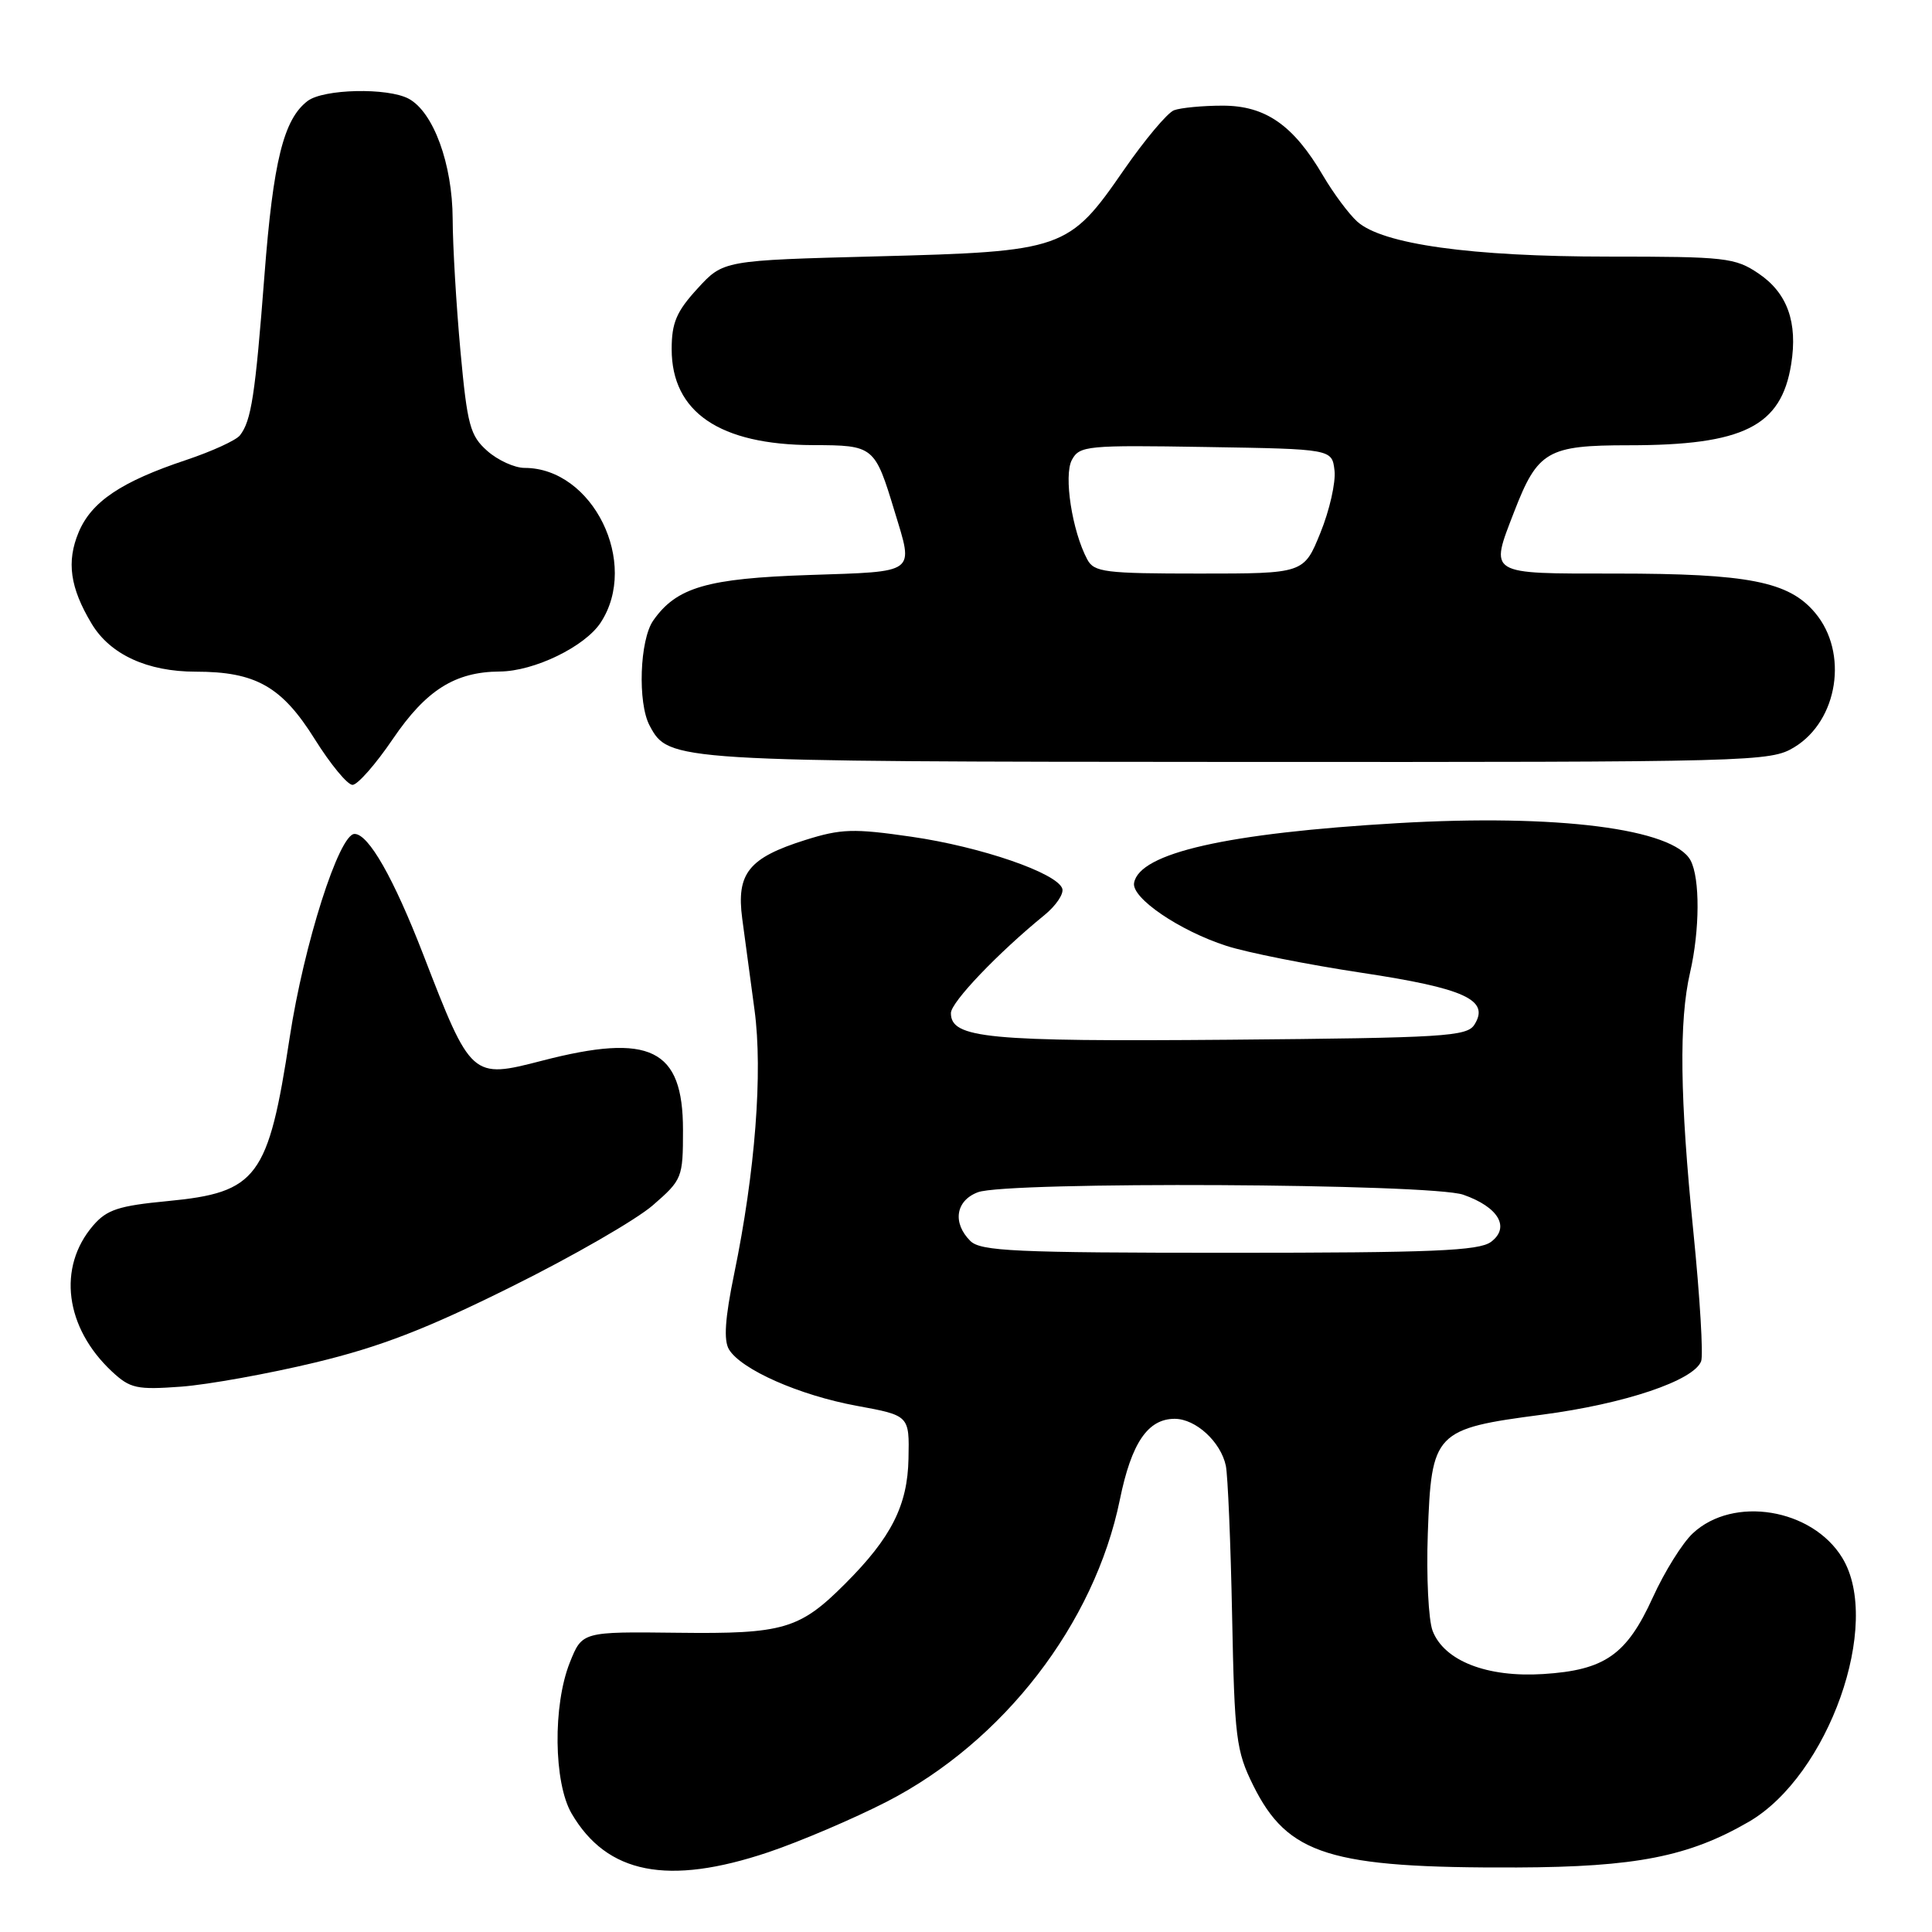<?xml version="1.0" encoding="UTF-8" standalone="no"?>
<!DOCTYPE svg PUBLIC "-//W3C//DTD SVG 1.1//EN" "http://www.w3.org/Graphics/SVG/1.1/DTD/svg11.dtd" >
<svg xmlns="http://www.w3.org/2000/svg" xmlns:xlink="http://www.w3.org/1999/xlink" version="1.1" viewBox="0 0 256 256">
 <g >
 <path fill="currentColor"
d=" M 101.81 245.43 C 106.02 244.01 113.08 241.00 117.49 238.74 C 132.97 230.78 145.03 215.15 148.39 198.70 C 149.92 191.20 152.09 188.00 155.65 188.00 C 158.44 188.00 161.76 191.05 162.43 194.22 C 162.69 195.48 163.07 204.40 163.26 214.06 C 163.58 230.30 163.79 231.99 166.05 236.56 C 170.63 245.80 176.21 247.54 201.00 247.45 C 216.73 247.39 223.77 246.01 231.72 241.40 C 242.29 235.27 249.43 215.13 244.11 206.42 C 240.12 199.88 229.67 198.16 224.31 203.17 C 222.93 204.45 220.55 208.27 219.01 211.66 C 215.54 219.28 212.66 221.30 204.48 221.82 C 197.04 222.29 191.37 220.08 189.83 216.10 C 189.28 214.67 188.99 208.89 189.19 203.25 C 189.67 189.73 190.05 189.33 204.36 187.45 C 215.27 186.02 224.43 182.94 225.41 180.37 C 225.71 179.58 225.25 171.86 224.38 163.22 C 222.59 145.48 222.46 135.30 223.94 128.88 C 225.24 123.24 225.27 116.38 224.01 114.01 C 221.75 109.80 206.37 107.84 185.22 109.07 C 162.55 110.39 150.96 113.02 150.27 117.00 C 149.92 118.99 156.28 123.32 162.50 125.33 C 165.25 126.22 173.30 127.82 180.38 128.89 C 194.10 130.96 197.44 132.49 195.37 135.77 C 194.38 137.34 191.40 137.52 162.89 137.77 C 130.80 138.04 126.00 137.58 126.00 134.24 C 126.00 132.80 132.26 126.25 138.40 121.25 C 139.92 120.01 140.98 118.44 140.76 117.75 C 140.08 115.68 129.98 112.20 120.76 110.87 C 113.09 109.76 111.45 109.81 106.69 111.31 C 99.20 113.67 97.55 115.73 98.35 121.73 C 98.70 124.36 99.43 129.80 99.98 133.84 C 101.09 142.06 100.07 155.28 97.28 168.80 C 96.07 174.67 95.87 177.59 96.59 178.80 C 98.20 181.47 105.91 184.88 113.53 186.28 C 120.50 187.56 120.50 187.56 120.38 193.28 C 120.26 199.48 118.10 203.74 112.00 209.84 C 105.96 215.89 103.82 216.52 89.82 216.35 C 77.14 216.20 77.14 216.20 75.51 220.28 C 73.24 225.95 73.36 236.22 75.74 240.30 C 80.42 248.31 88.49 249.90 101.81 245.43 Z  M 41.76 180.54 C 50.39 178.46 56.48 176.11 67.76 170.50 C 75.87 166.48 84.30 161.62 86.50 159.71 C 90.40 156.32 90.50 156.07 90.50 149.72 C 90.50 138.95 86.18 136.83 71.82 140.55 C 62.50 142.96 62.43 142.90 56.09 126.50 C 52.15 116.32 48.83 110.50 46.98 110.50 C 44.93 110.50 40.27 125.12 38.39 137.44 C 35.55 156.07 34.11 158.01 22.22 159.15 C 15.73 159.77 14.16 160.28 12.35 162.38 C 7.57 167.93 8.61 175.93 14.85 181.75 C 17.25 183.98 18.12 184.17 24.00 183.74 C 27.58 183.47 35.57 182.03 41.76 180.54 Z  M 52.06 97.91 C 56.46 91.44 60.29 89.02 66.22 88.98 C 70.77 88.95 77.50 85.69 79.59 82.50 C 84.76 74.62 78.55 62.00 69.51 62.00 C 68.19 62.00 65.97 60.99 64.57 59.75 C 62.29 57.73 61.92 56.37 61.01 46.50 C 60.46 40.45 59.99 32.58 59.98 29.00 C 59.95 21.72 57.43 14.84 54.15 13.08 C 51.36 11.59 42.87 11.78 40.76 13.38 C 37.58 15.80 36.20 21.36 35.04 36.50 C 33.82 52.36 33.30 55.77 31.79 57.69 C 31.27 58.35 28.07 59.81 24.67 60.95 C 16.06 63.82 12.12 66.47 10.42 70.53 C 8.79 74.43 9.28 77.88 12.14 82.64 C 14.59 86.73 19.53 89.00 25.93 89.00 C 33.88 89.00 37.34 90.96 41.70 97.93 C 43.79 101.27 46.04 104.00 46.71 104.00 C 47.38 104.00 49.79 101.26 52.06 97.91 Z  M 237.77 99.00 C 243.56 95.47 244.95 86.47 240.51 81.20 C 237.03 77.05 231.66 76.00 214.06 76.00 C 196.99 76.00 197.38 76.24 200.65 67.77 C 203.75 59.76 205.06 59.00 215.81 59.00 C 231.02 59.00 236.02 56.50 237.34 48.26 C 238.23 42.71 236.83 38.82 233.03 36.25 C 229.91 34.14 228.67 34.00 213.10 34.00 C 194.91 34.00 183.16 32.36 179.84 29.36 C 178.71 28.34 176.68 25.60 175.31 23.27 C 171.39 16.58 167.69 14.00 162.01 14.00 C 159.34 14.00 156.44 14.28 155.56 14.61 C 154.68 14.95 151.69 18.52 148.91 22.53 C 141.62 33.09 140.91 33.33 116.17 33.97 C 95.84 34.50 95.84 34.50 92.42 38.24 C 89.64 41.27 89.00 42.77 89.00 46.26 C 89.00 54.62 95.36 58.94 107.71 58.98 C 115.80 59.00 115.91 59.09 118.55 67.80 C 121.07 76.09 121.58 75.71 107.25 76.19 C 93.68 76.64 89.64 77.82 86.56 82.22 C 84.76 84.79 84.47 93.14 86.08 96.15 C 88.62 100.90 88.93 100.92 164.00 100.96 C 232.73 100.99 234.58 100.94 237.77 99.00 Z  M 128.57 164.43 C 126.18 162.04 126.63 159.09 129.57 157.98 C 133.38 156.52 189.65 156.81 193.90 158.31 C 198.56 159.94 200.14 162.64 197.56 164.56 C 195.96 165.74 189.82 166.00 162.88 166.00 C 134.45 166.00 129.94 165.79 128.57 164.43 Z  M 144.07 74.13 C 142.06 70.37 140.92 63.01 142.03 60.94 C 143.04 59.06 144.02 58.97 159.80 59.23 C 176.50 59.50 176.50 59.50 176.83 62.35 C 177.01 63.92 176.17 67.63 174.96 70.60 C 172.77 76.00 172.77 76.00 158.92 76.00 C 146.41 76.00 144.97 75.82 144.07 74.13 Z "/>
</g>
</svg>